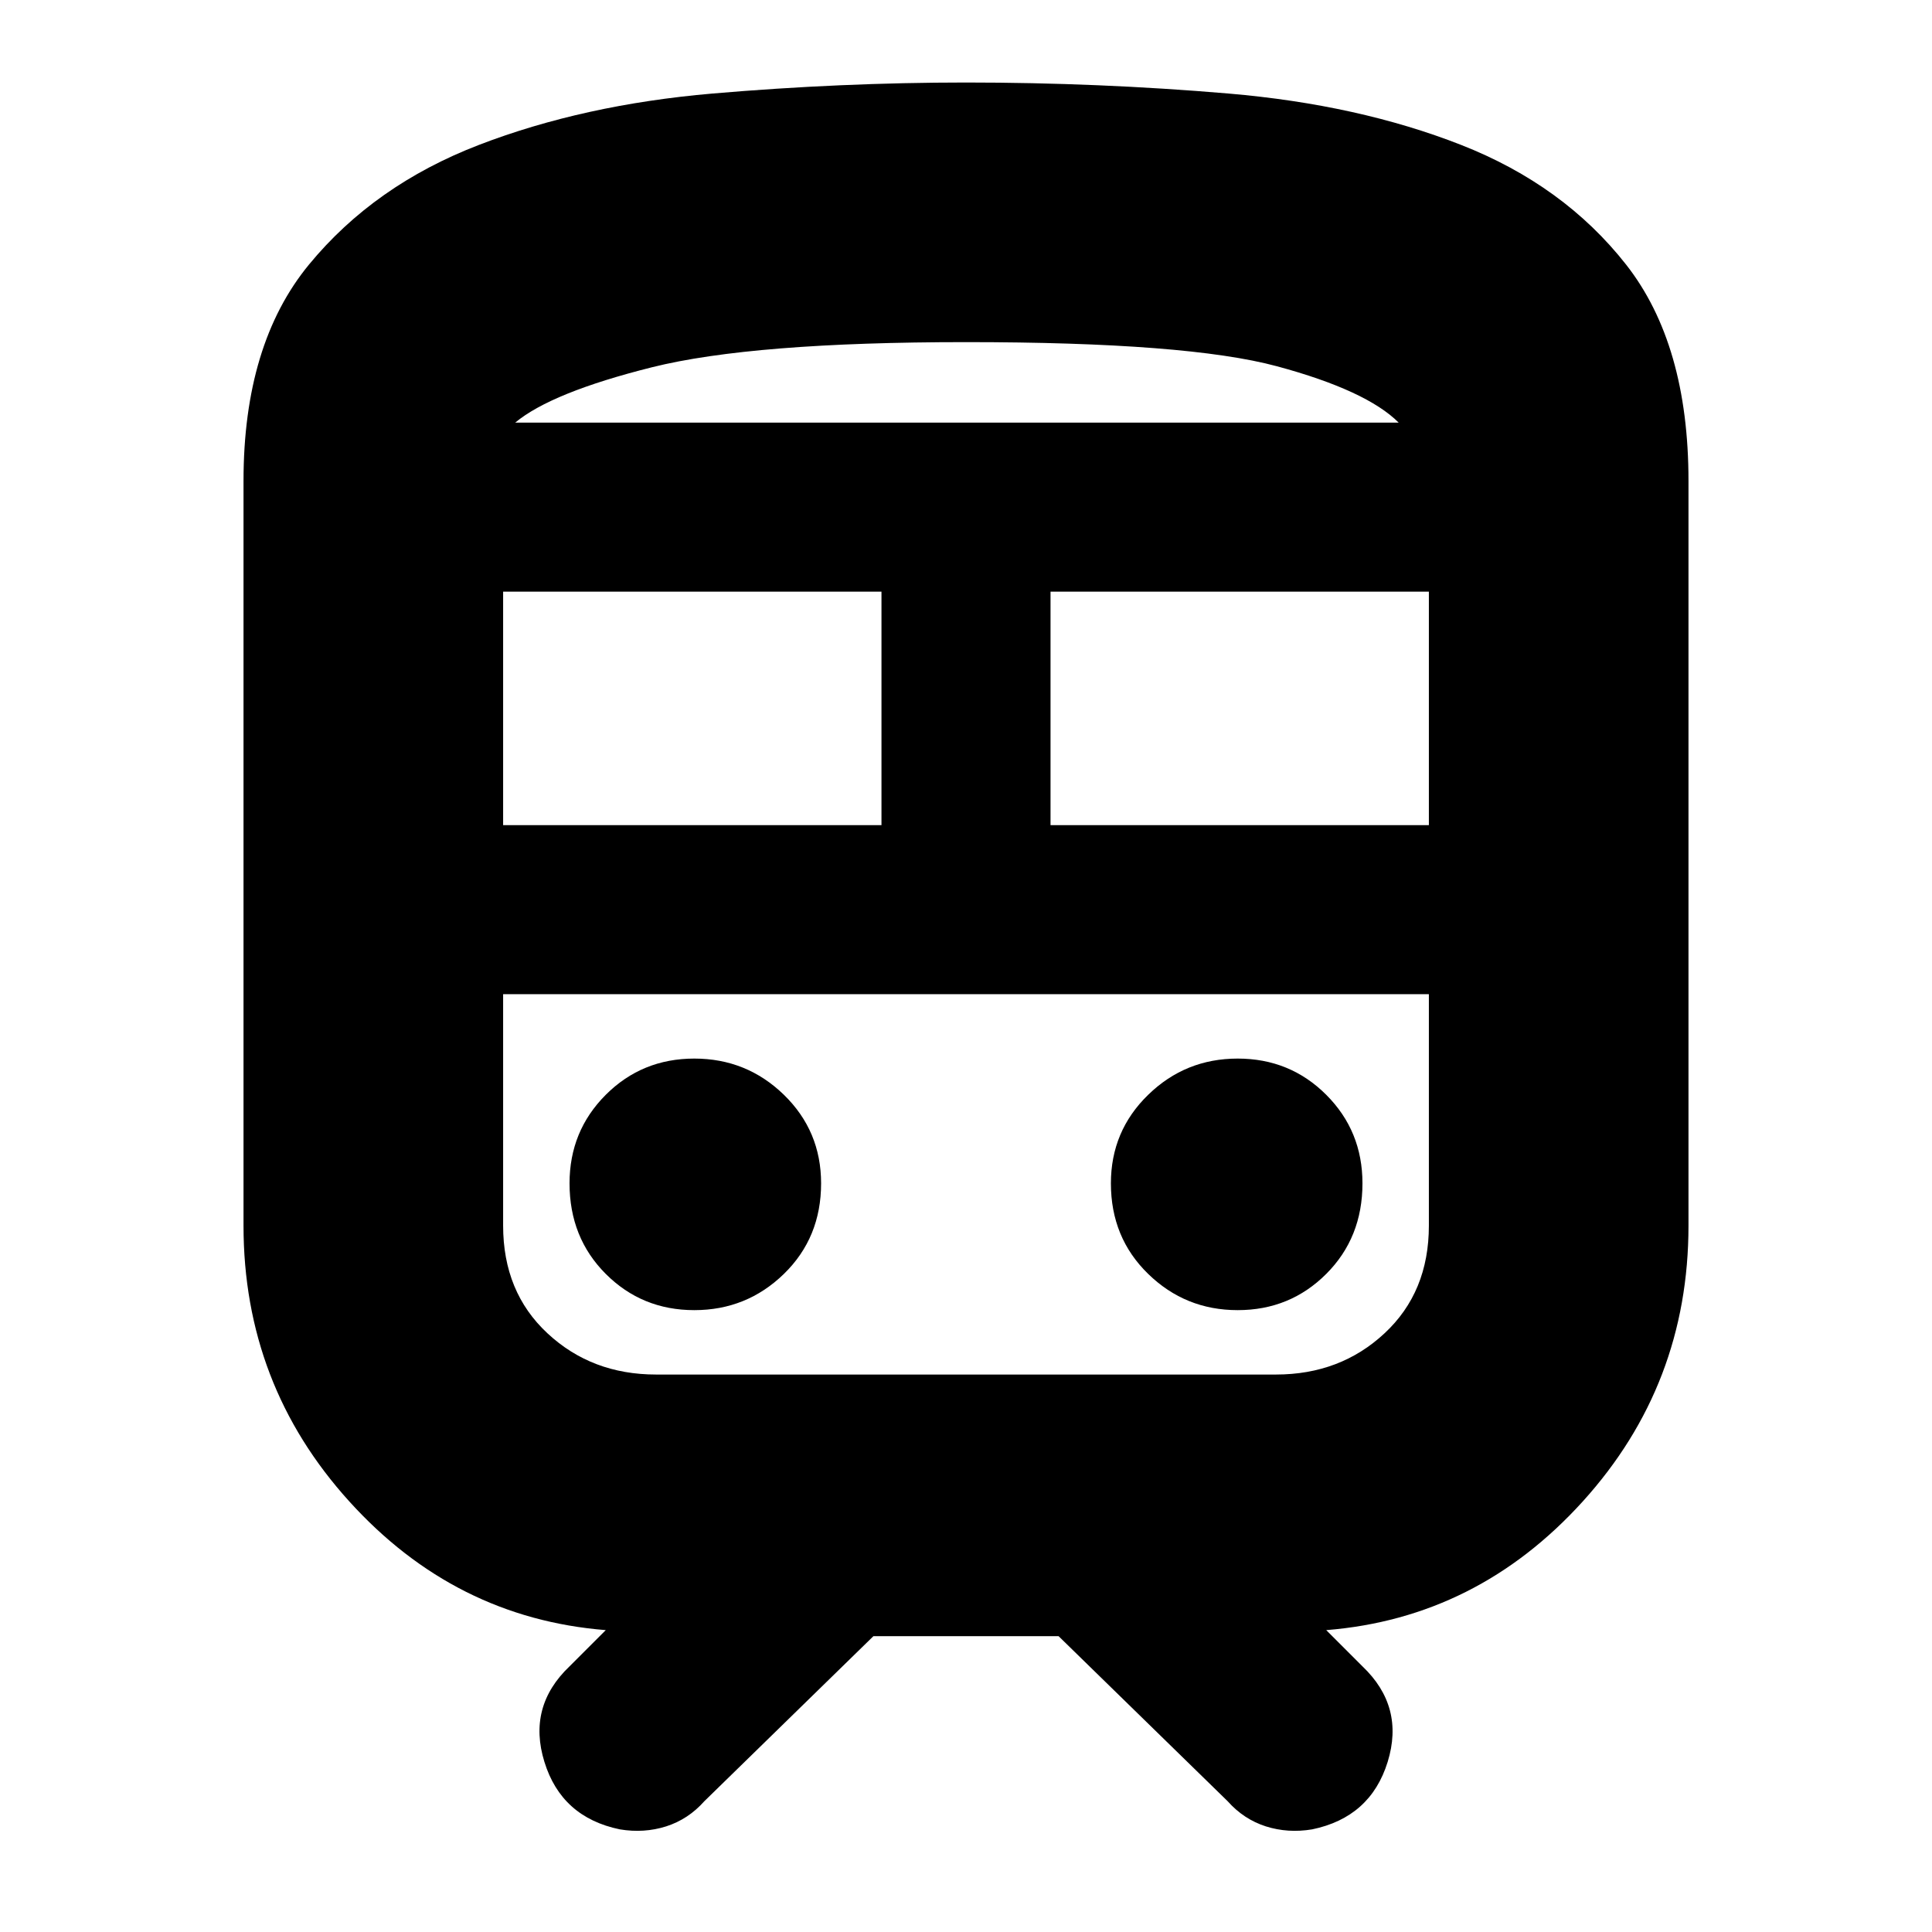 <svg xmlns="http://www.w3.org/2000/svg" height="24" width="24"><path d="M7.7 22.725Q6.975 22.575 6.763 21.887Q6.55 21.2 7.075 20.7L7.525 20.25Q5.65 20.1 4.338 18.65Q3.025 17.2 3.025 15.225V5.975Q3.025 4.275 3.838 3.287Q4.65 2.3 5.95 1.8Q7.25 1.3 8.85 1.162Q10.45 1.025 12 1.025Q13.65 1.025 15.262 1.162Q16.875 1.3 18.15 1.8Q19.425 2.3 20.2 3.287Q20.975 4.275 20.975 5.975V15.225Q20.975 17.2 19.663 18.65Q18.35 20.1 16.475 20.25L16.925 20.7Q17.45 21.2 17.238 21.887Q17.025 22.575 16.3 22.725Q16 22.775 15.725 22.688Q15.45 22.6 15.25 22.375L13.15 20.325H10.85L8.75 22.375Q8.55 22.6 8.275 22.688Q8 22.775 7.7 22.725ZM12 4.25Q9.35 4.25 8.1 4.562Q6.85 4.875 6.4 5.25H17.375Q16.975 4.85 15.863 4.55Q14.75 4.25 12 4.25ZM6.25 10.25H10.95V7.35H6.25ZM15.85 12.35H8.15Q7.35 12.35 6.8 12.35Q6.25 12.35 6.25 12.35H17.75Q17.75 12.35 17.2 12.35Q16.65 12.35 15.85 12.35ZM13.05 10.25H17.75V7.35H13.05ZM8.625 16.275Q9.275 16.275 9.738 15.825Q10.2 15.375 10.2 14.7Q10.2 14.05 9.738 13.6Q9.275 13.15 8.625 13.15Q7.975 13.15 7.525 13.6Q7.075 14.05 7.075 14.7Q7.075 15.375 7.525 15.825Q7.975 16.275 8.625 16.275ZM15.375 16.275Q16.025 16.275 16.475 15.825Q16.925 15.375 16.925 14.7Q16.925 14.05 16.475 13.6Q16.025 13.15 15.375 13.15Q14.725 13.15 14.263 13.6Q13.8 14.05 13.8 14.7Q13.8 15.375 14.263 15.825Q14.725 16.275 15.375 16.275ZM8.15 17.075H15.85Q16.65 17.075 17.2 16.562Q17.75 16.05 17.75 15.225V12.35H6.25V15.225Q6.25 16.05 6.8 16.562Q7.35 17.075 8.15 17.075ZM12 5.25Q14.75 5.25 15.863 5.25Q16.975 5.25 17.375 5.25H6.4Q6.85 5.25 8.1 5.25Q9.35 5.25 12 5.25Z"/></svg>